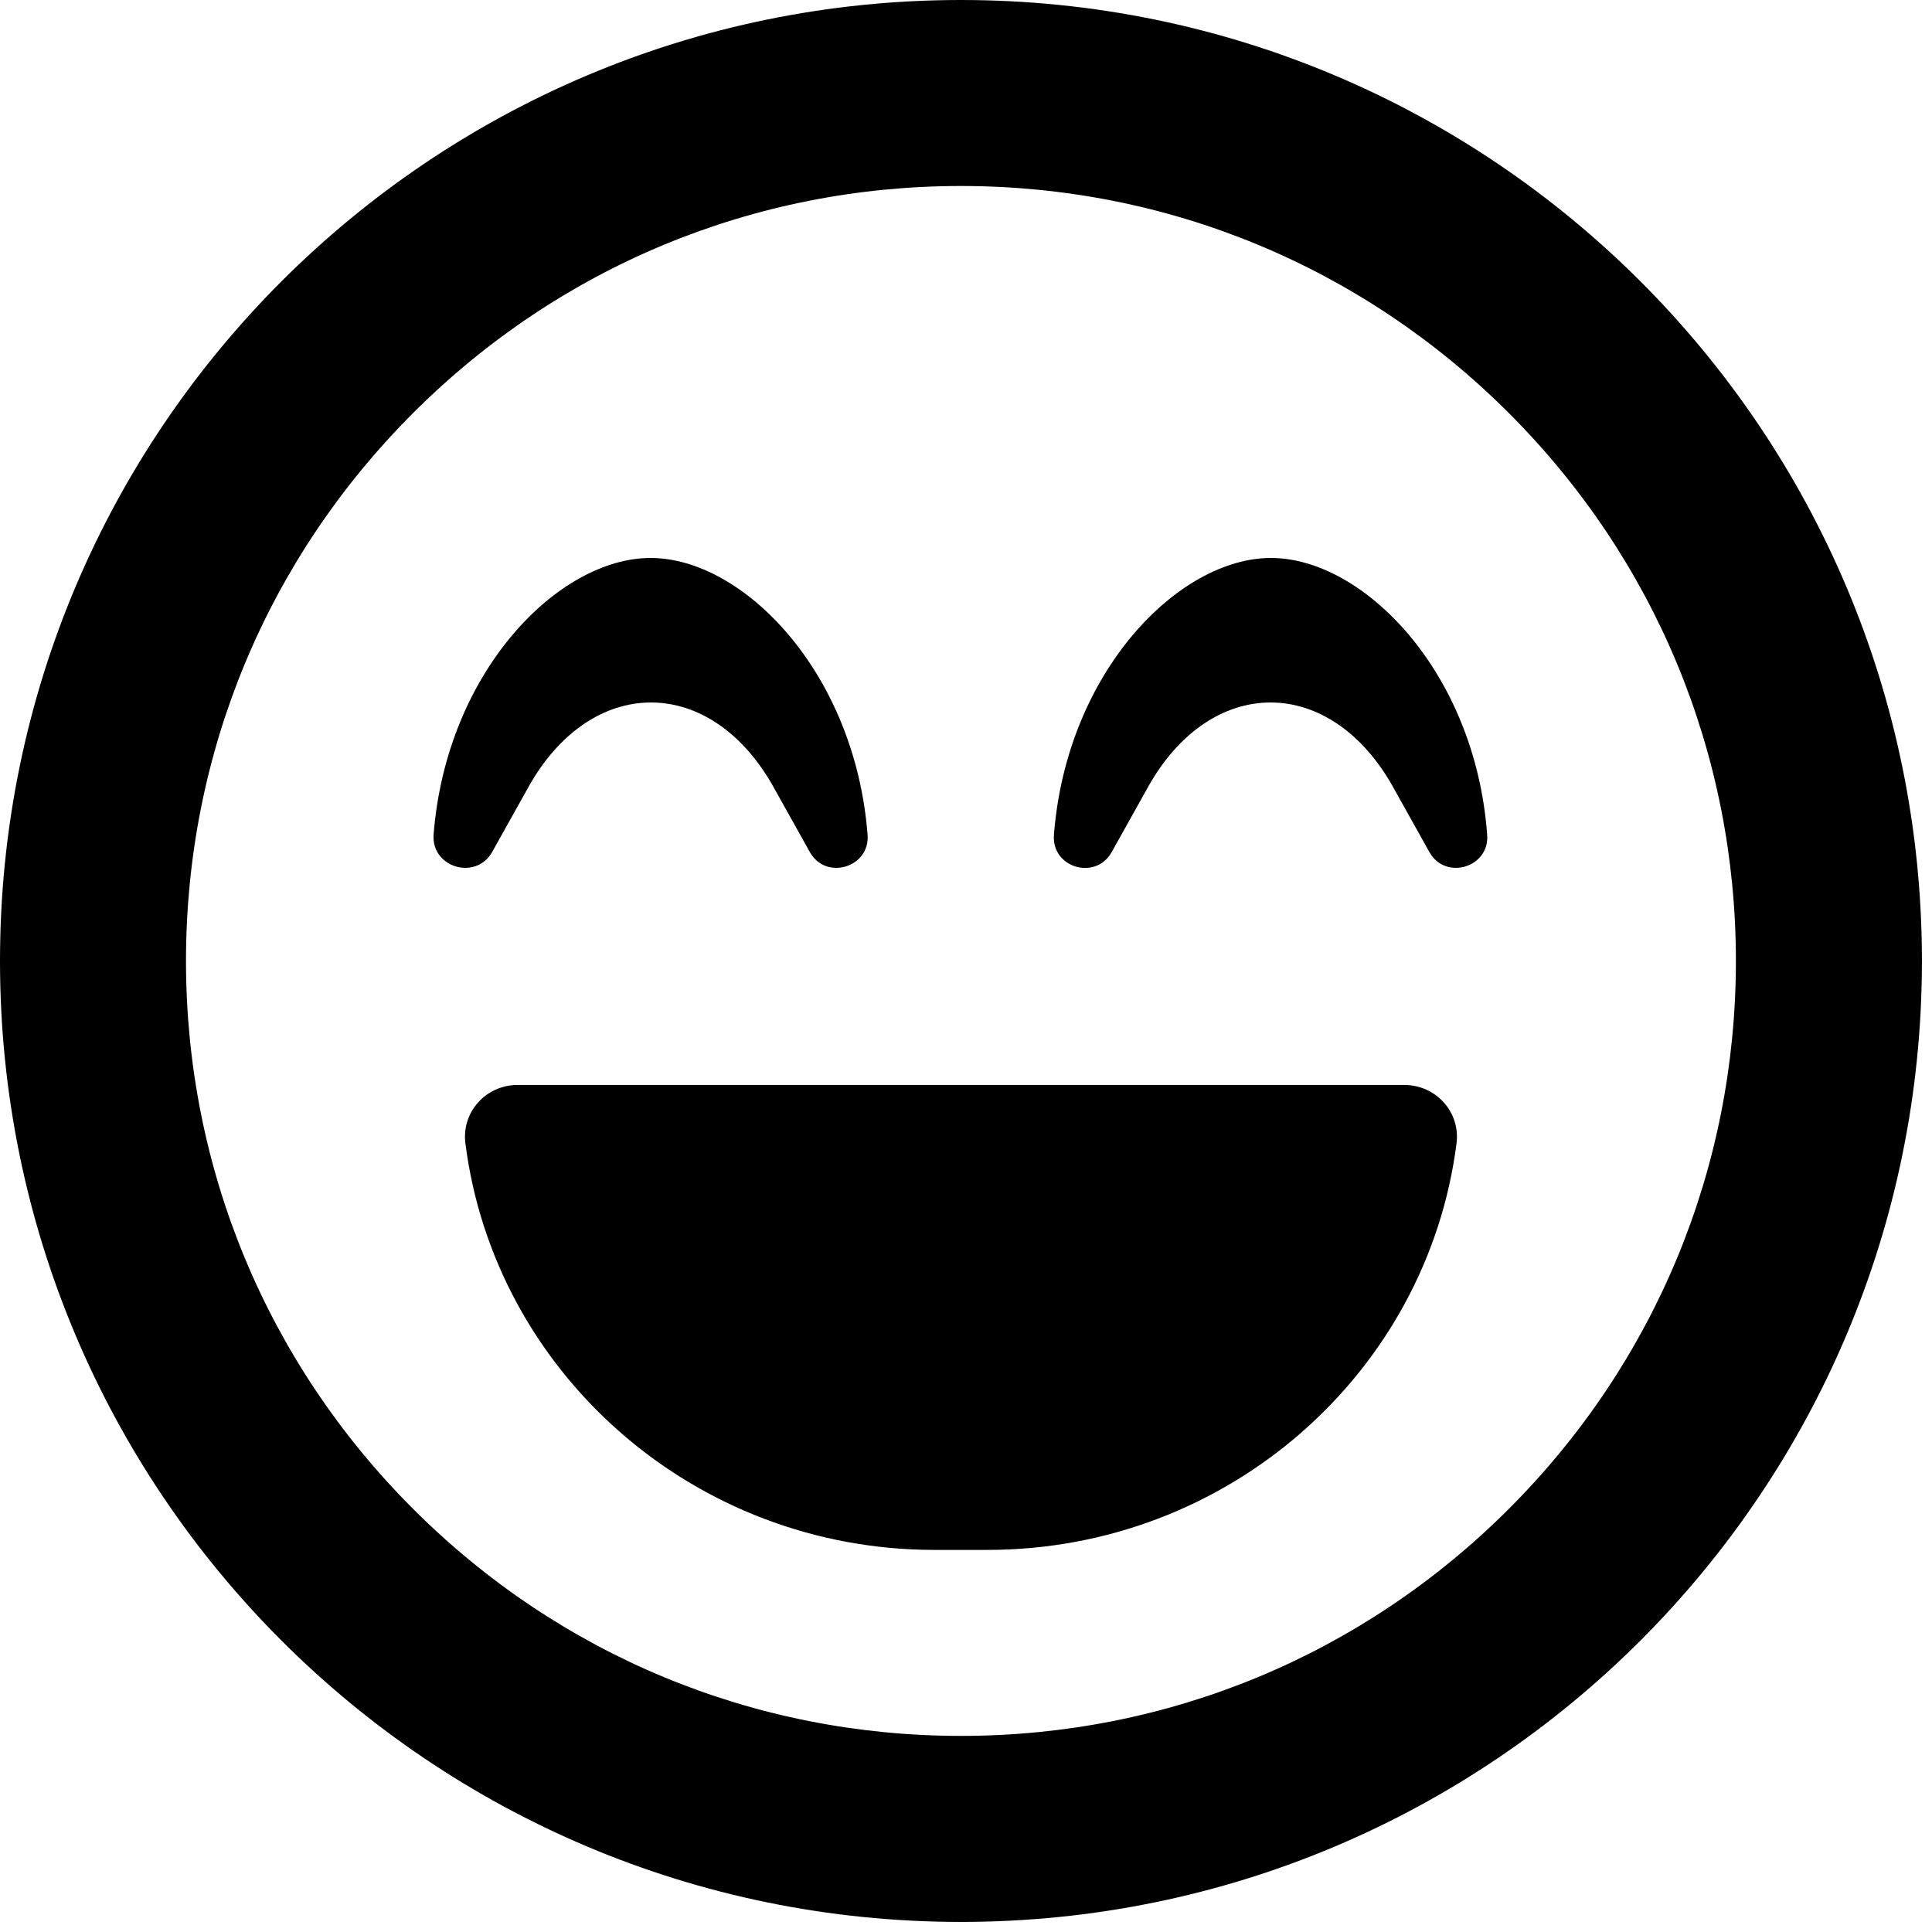 <svg width="32" height="32" viewBox="0 0 56 56" fill="none" xmlns="http://www.w3.org/2000/svg">
<path d="M27.854 0C12.467 0 0 12.467 0 27.854C0 43.241 12.467 55.708 27.854 55.708C43.241 55.708 55.708 43.241 55.708 27.854C55.708 12.467 43.241 0 27.854 0ZM43.735 43.735C39.489 47.98 33.851 50.316 27.854 50.316C21.856 50.316 16.218 47.98 11.973 43.735C7.727 39.489 5.391 33.851 5.391 27.854C5.391 21.856 7.727 16.218 11.973 11.973C16.218 7.727 21.856 5.391 27.854 5.391C33.851 5.391 39.489 7.727 43.735 11.973C47.98 16.218 50.316 21.856 50.316 27.854C50.316 33.851 47.98 39.489 43.735 43.735ZM36.839 16.173C34.166 16.173 30.92 19.464 30.549 24.192C30.471 25.158 31.762 25.529 32.223 24.698L33.29 22.788C34.154 21.25 35.446 20.362 36.828 20.362C38.209 20.362 39.501 21.25 40.365 22.788L41.432 24.698C41.893 25.529 43.184 25.147 43.106 24.192C42.758 19.464 39.512 16.173 36.839 16.173ZM14.264 24.698L15.331 22.788C16.196 21.25 17.487 20.362 18.869 20.362C20.25 20.362 21.542 21.25 22.407 22.788L23.474 24.698C23.934 25.529 25.226 25.147 25.147 24.192C24.776 19.464 21.53 16.173 18.857 16.173C16.184 16.173 12.938 19.464 12.568 24.192C12.501 25.147 13.792 25.529 14.264 24.698ZM40.702 31.448H15.005C14.084 31.448 13.377 32.234 13.489 33.133C14.331 39.781 20.104 44.925 27.09 44.925H28.617C35.603 44.925 41.376 39.781 42.219 33.133C42.331 32.234 41.623 31.448 40.702 31.448Z" fill="black"/>
</svg>
